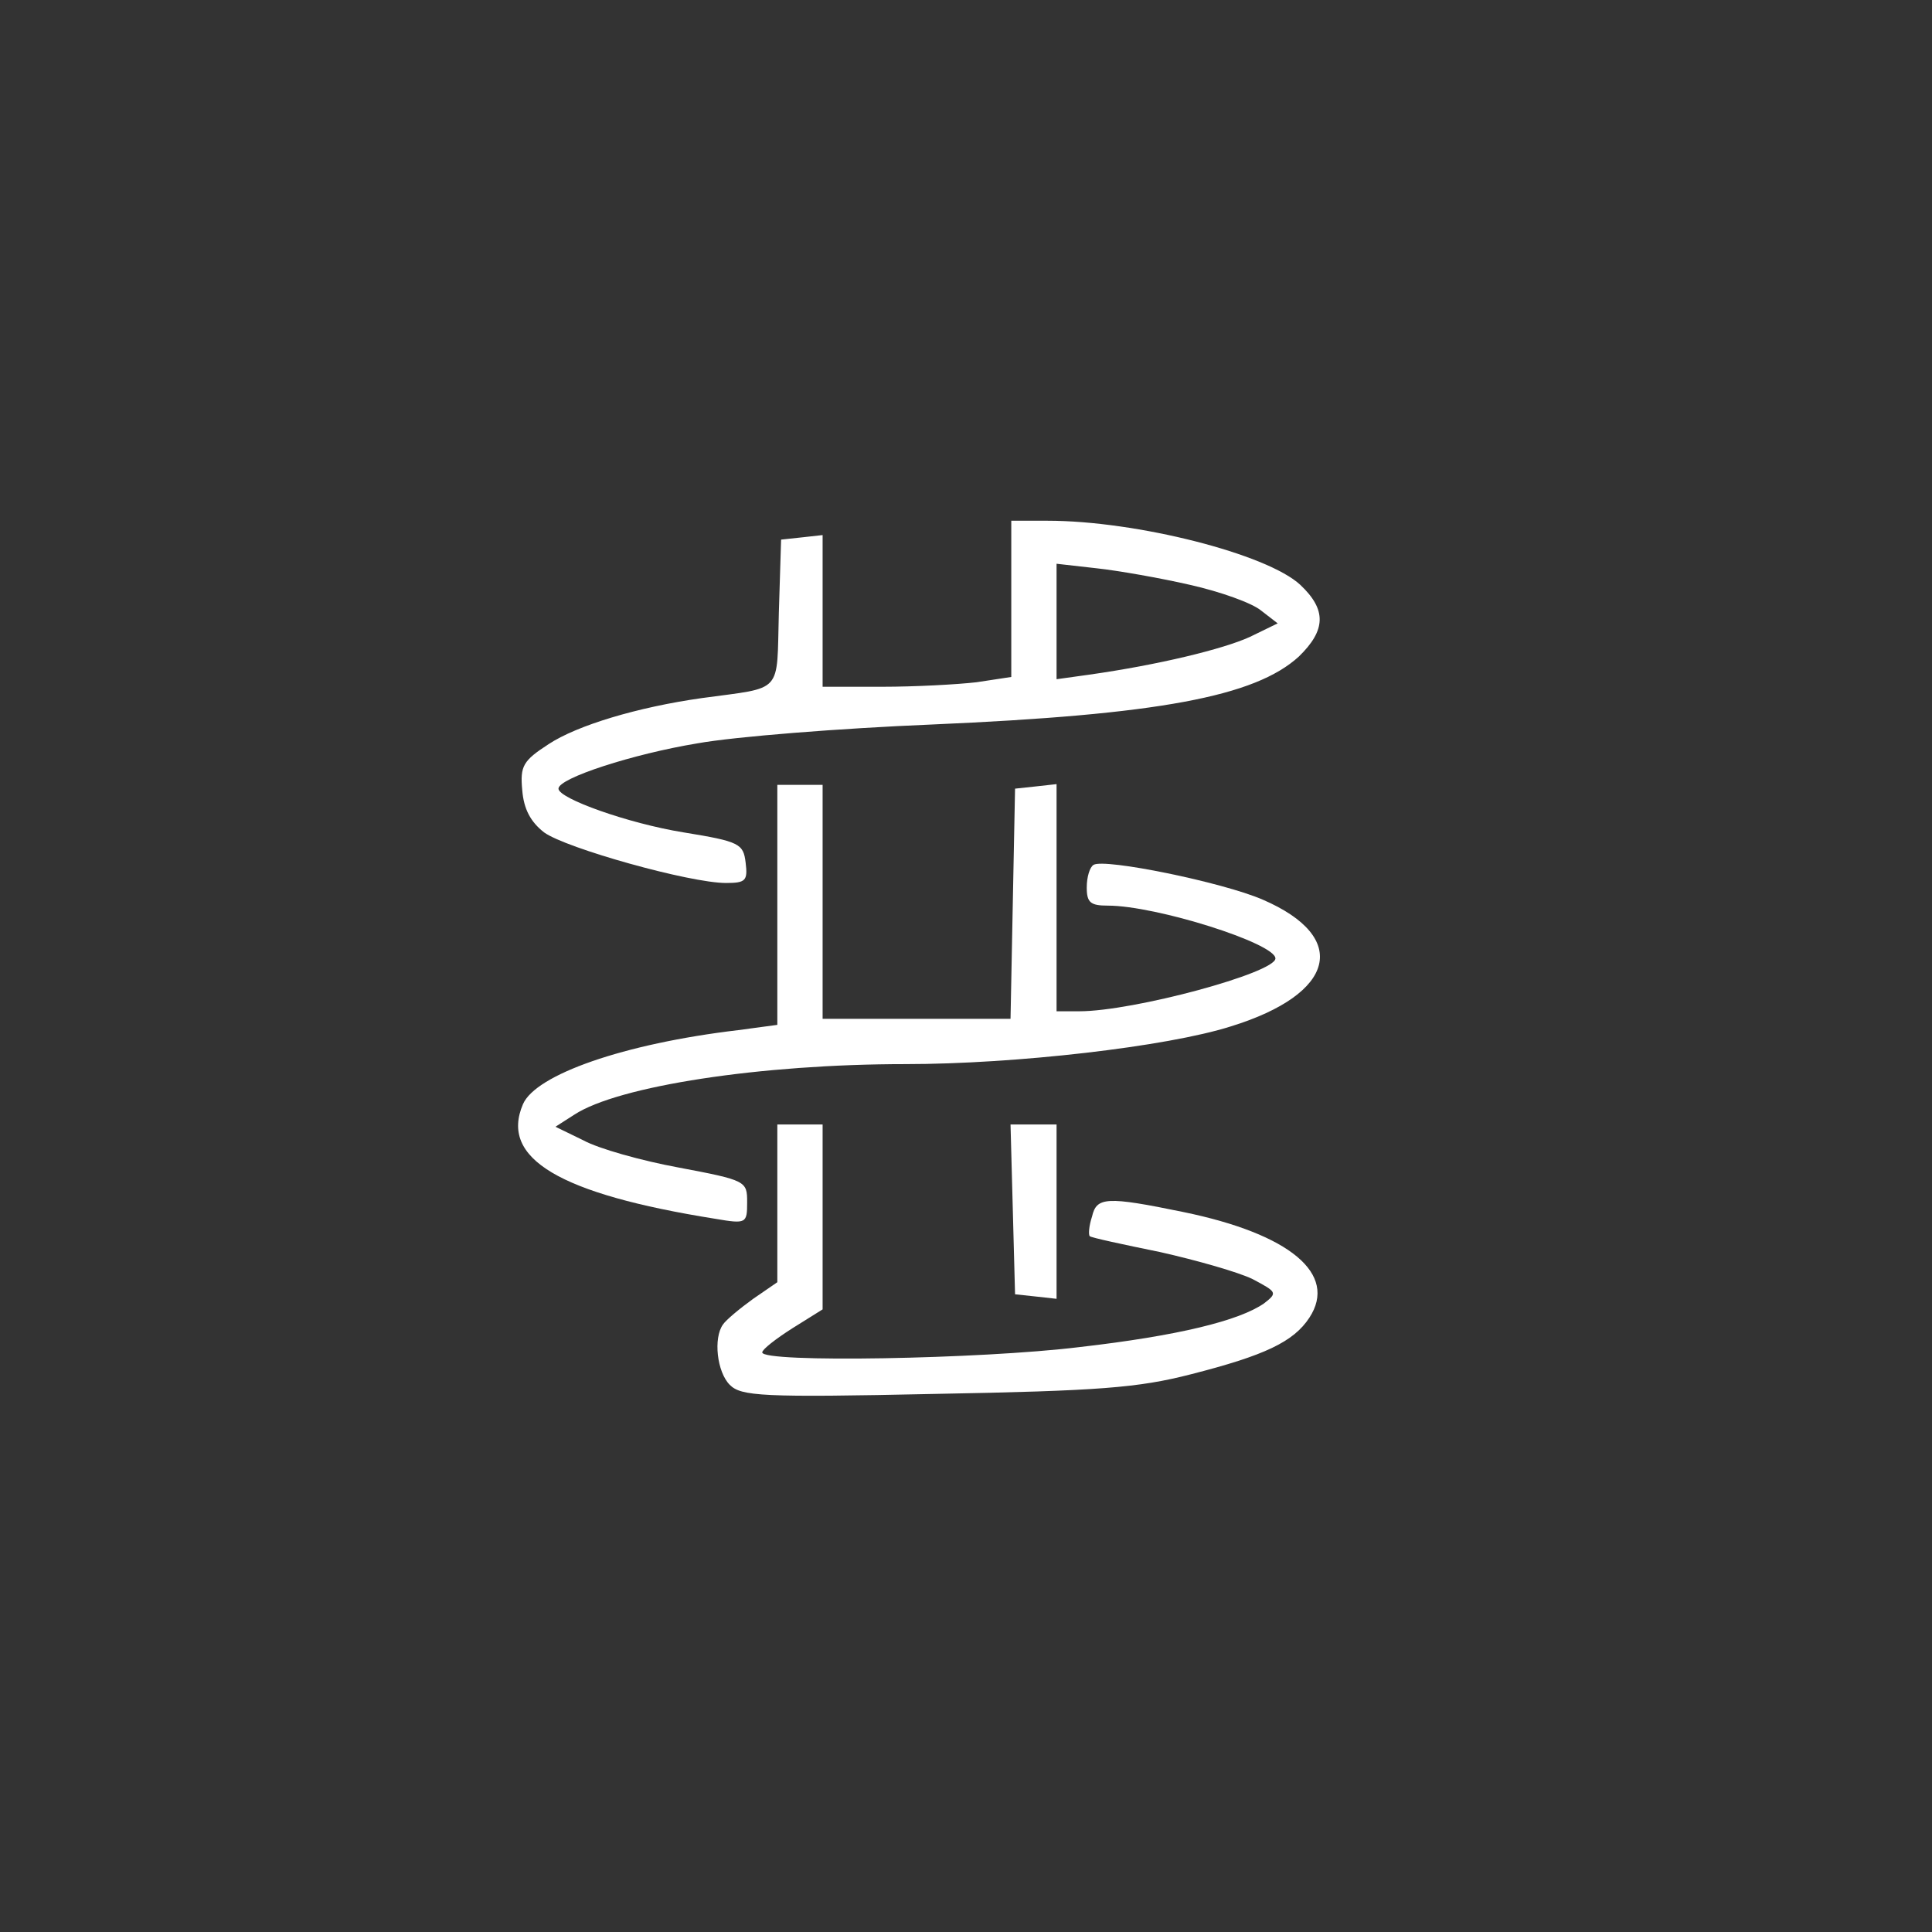 <?xml version="1.0" standalone="no"?>
<!DOCTYPE svg PUBLIC "-//W3C//DTD SVG 20010904//EN"
 "http://www.w3.org/TR/2001/REC-SVG-20010904/DTD/svg10.dtd">
<svg version="1.0" xmlns="http://www.w3.org/2000/svg"
 width="256pt" height="256pt" viewBox="0 0 256 256"
 preserveAspectRatio="xMidYMid meet">

<rect x="0" y="0" width="256" height="256" fill="#333333" stroke="none"/>

<g transform="translate(0,256) scale(0.1,-0.1)"
fill="#ffffff" stroke="none">
<path d="M1340 1766 l0 -103 -46 -7 c-26 -3 -82 -6 -125 -6 l-79 0 0 101 0
100 -27 -3 -28 -3 -3 -97 c-3 -109 7 -98 -102 -113 -85 -12 -165 -36 -203 -61
-34 -22 -38 -29 -35 -61 2 -25 11 -42 29 -56 29 -21 193 -67 241 -67 26 0 29
3 26 27 -3 25 -8 28 -82 40 -74 12 -166 45 -166 58 0 14 99 46 184 60 50 9
190 20 311 25 300 13 428 37 486 90 36 35 37 62 2 95 -44 41 -217 85 -335 85
l-48 0 0 -104z m237 19 c40 -9 82 -24 94 -34 l22 -17 -37 -18 c-35 -16 -121
-37 -213 -50 l-43 -6 0 76 0 77 53 -6 c28 -3 85 -13 124 -22z"/>
<path d="M1030 1361 l0 -159 -52 -7 c-152 -18 -268 -59 -285 -98 -31 -72 48
-119 255 -152 41 -7 42 -6 42 22 0 28 -1 29 -91 46 -49 9 -106 25 -126 36
l-37 18 25 16 c58 38 247 67 439 67 145 0 346 23 431 50 139 43 158 118 42
168 -53 23 -210 55 -224 46 -5 -3 -9 -16 -9 -30 0 -20 5 -24 28 -24 64 0 222
-50 222 -70 0 -19 -188 -70 -260 -70 l-30 0 0 151 0 150 -27 -3 -28 -3 -3
-152 -3 -153 -124 0 -125 0 0 155 0 155 -30 0 -30 0 0 -159z"/>
<path d="M1030 966 l0 -105 -32 -22 c-18 -13 -36 -28 -40 -34 -13 -18 -8 -63
9 -80 15 -15 42 -17 272 -12 217 4 269 8 339 26 98 25 136 43 157 75 38 58
-26 111 -167 140 -102 21 -115 20 -121 -6 -4 -12 -5 -24 -3 -26 2 -2 44 -11
93 -21 49 -11 105 -27 123 -36 32 -17 33 -18 15 -32 -33 -23 -114 -43 -245
-58 -131 -16 -420 -21 -420 -7 0 4 18 18 40 32 l40 25 0 122 0 123 -30 0 -30
0 0 -104z"/>
<path d="M1342 958 l3 -113 28 -3 27 -3 0 115 0 116 -30 0 -31 0 3 -112z"/>
</g>
</svg>
